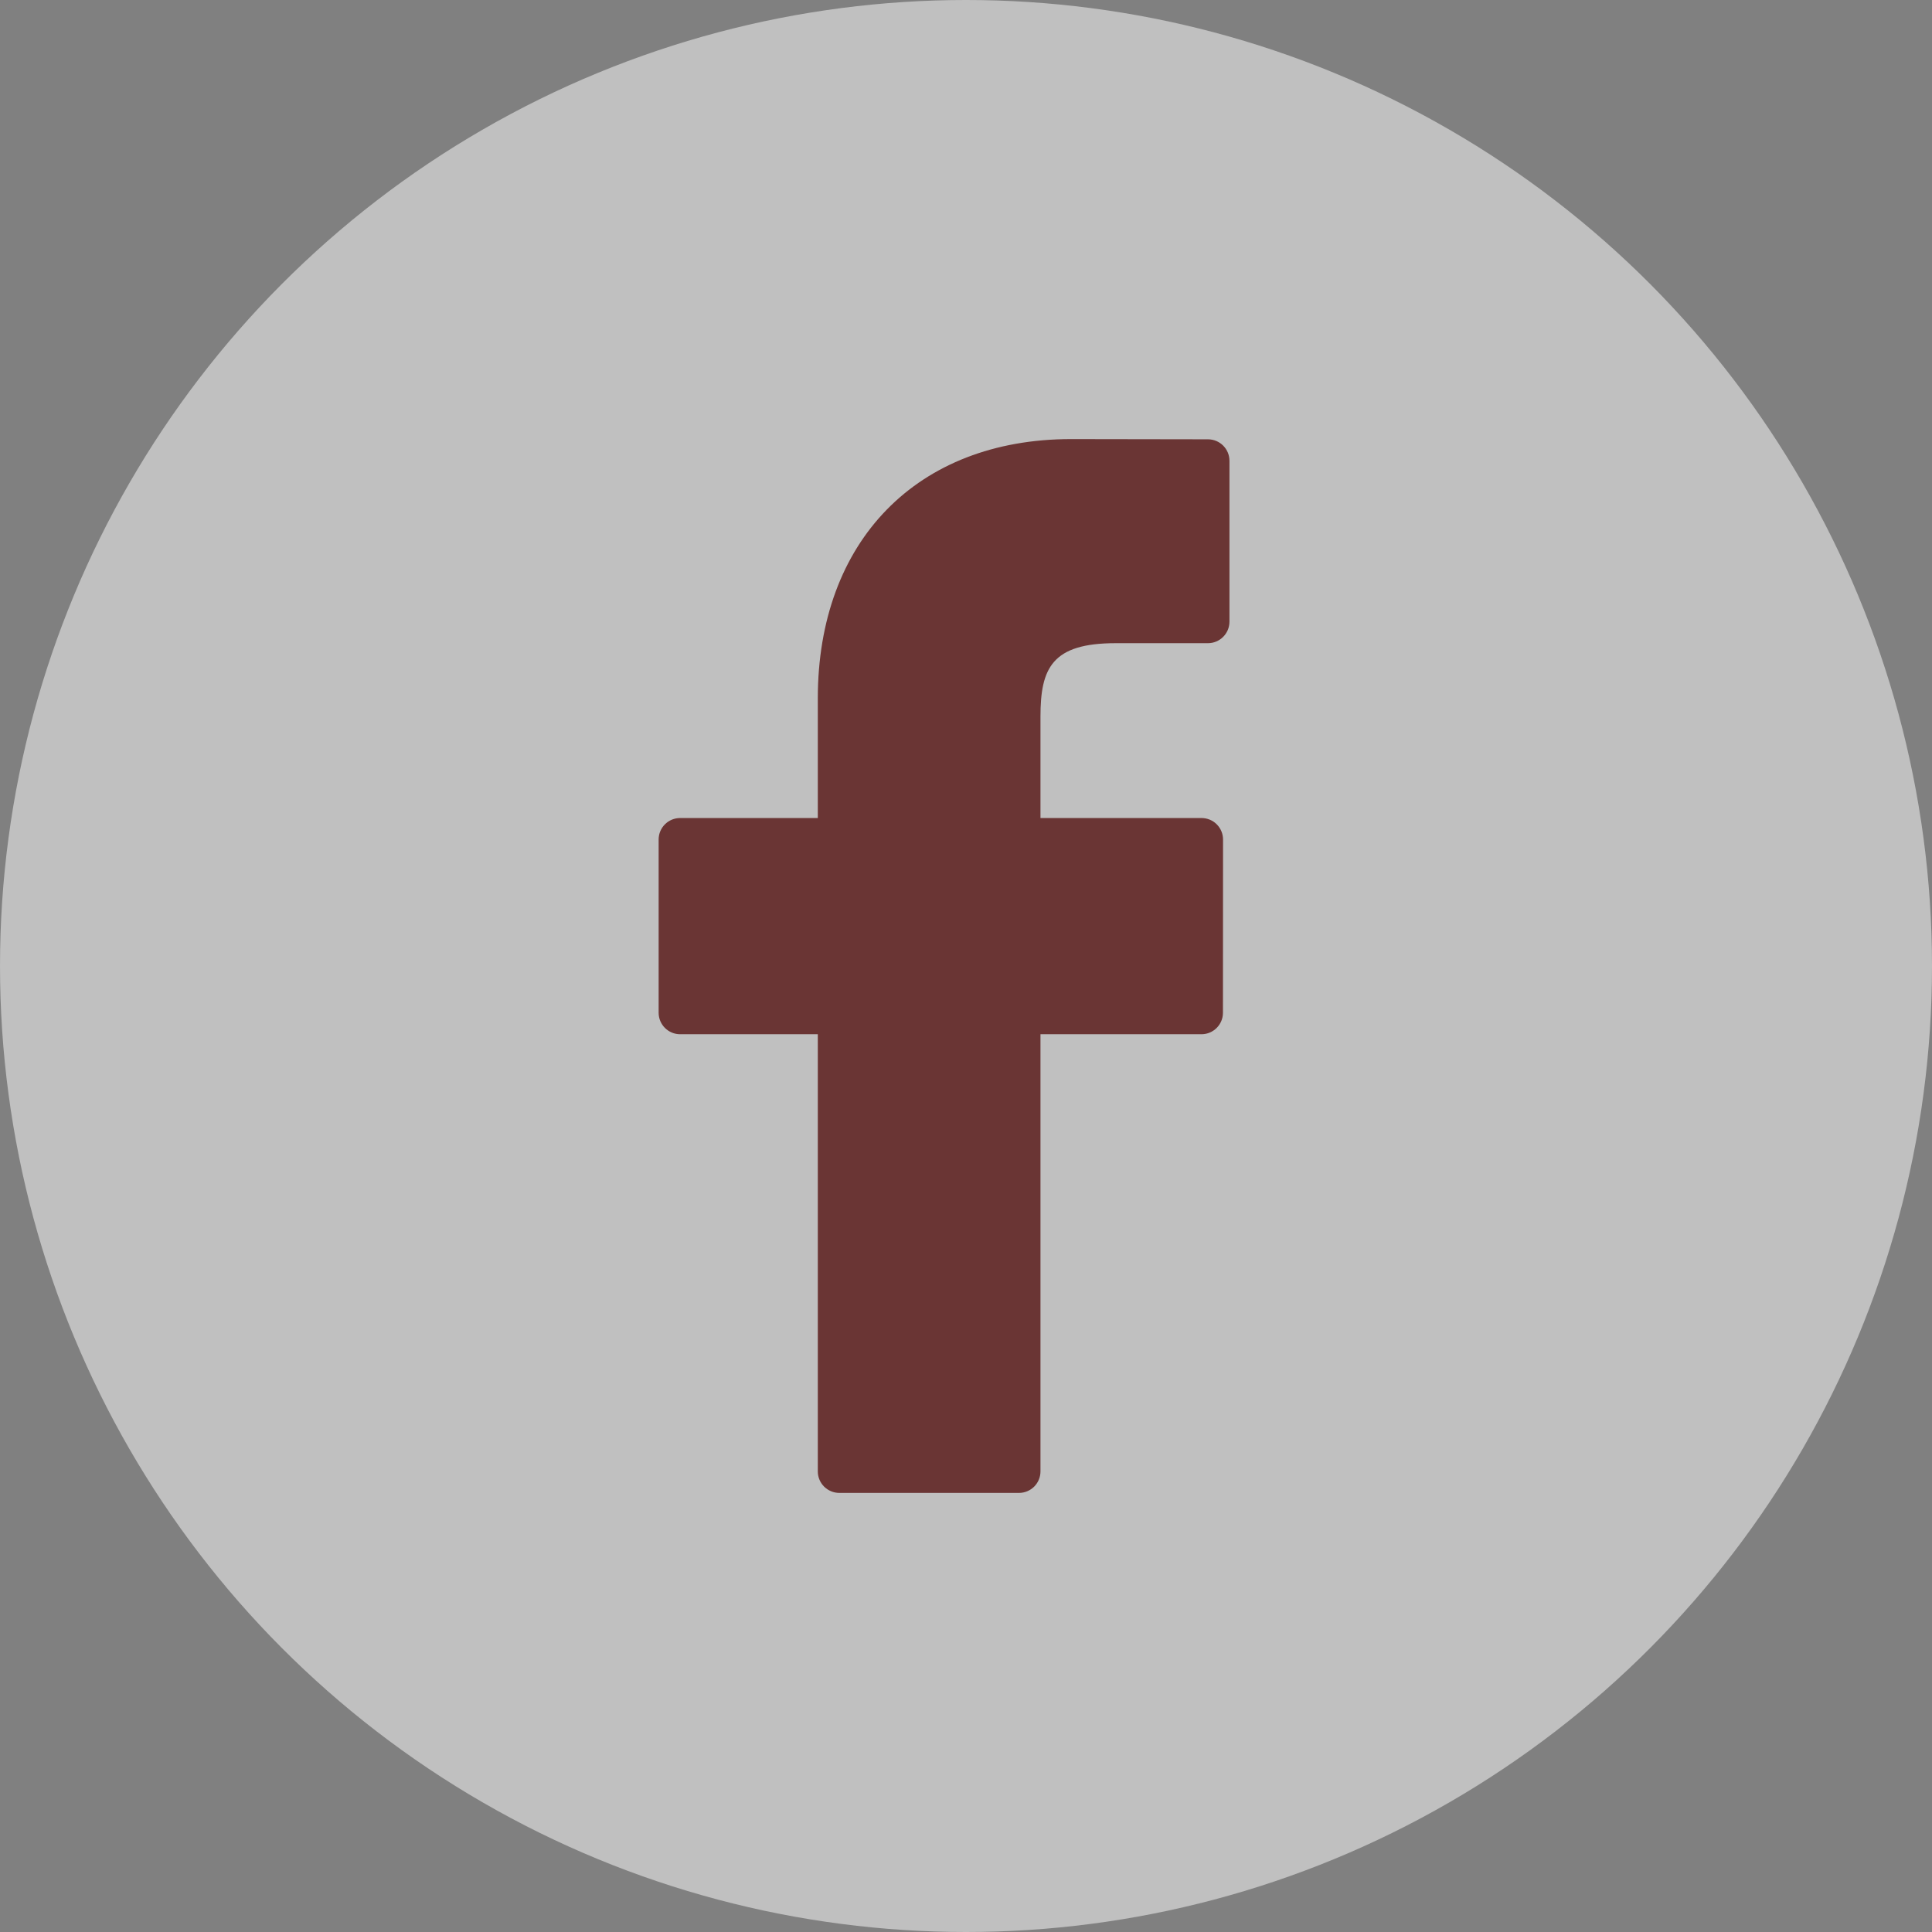 <?xml version="1.0" encoding="UTF-8"?>
<svg width="44px" height="44px" viewBox="0 0 44 44" version="1.1" xmlns="http://www.w3.org/2000/svg" xmlns:xlink="http://www.w3.org/1999/xlink">
    <rect x="0" y="0" width="44" height="44" fill="#808080" stroke="none"/>
    <title>social-facebook 2</title>
    <g id="GOLD" stroke="none" stroke-width="1" fill="none" fill-rule="evenodd">
        <g id="0.desktop" transform="translate(-868, -617)">
            <g id="intro" transform="translate(130.645, -119)">
                <g id="share" transform="translate(525.355, 722)">
                    <g id="social-facebook" transform="translate(212, 14)">
                        <circle id="Oval" fill="#FFFFFF" opacity="0.5" cx="22" cy="22" r="22"></circle>
                        <path d="M27.51,10.005 L24.392,10 C20.889,10 18.625,12.318 18.625,15.906 L18.625,18.63 L15.49,18.63 C15.219,18.63 15,18.849 15,19.119 L15,23.065 C15,23.335 15.22,23.554 15.49,23.554 L18.625,23.554 L18.625,33.511 C18.625,33.781 18.845,34 19.116,34 L23.206,34 C23.477,34 23.696,33.781 23.696,33.511 L23.696,23.554 L27.362,23.554 C27.633,23.554 27.852,23.335 27.852,23.065 L27.854,19.119 C27.854,18.989 27.802,18.865 27.71,18.773 C27.619,18.681 27.493,18.63 27.363,18.63 L23.696,18.63 L23.696,16.321 C23.696,15.212 23.961,14.648 25.409,14.648 L27.51,14.648 C27.781,14.648 28,14.428 28,14.158 L28,10.494 C28,10.224 27.781,10.005 27.51,10.005 Z" id="facebook" fill="#6A3534" fill-rule="nonzero"></path>
                    </g>
                </g>
            </g>
        </g>
    </g>
</svg>